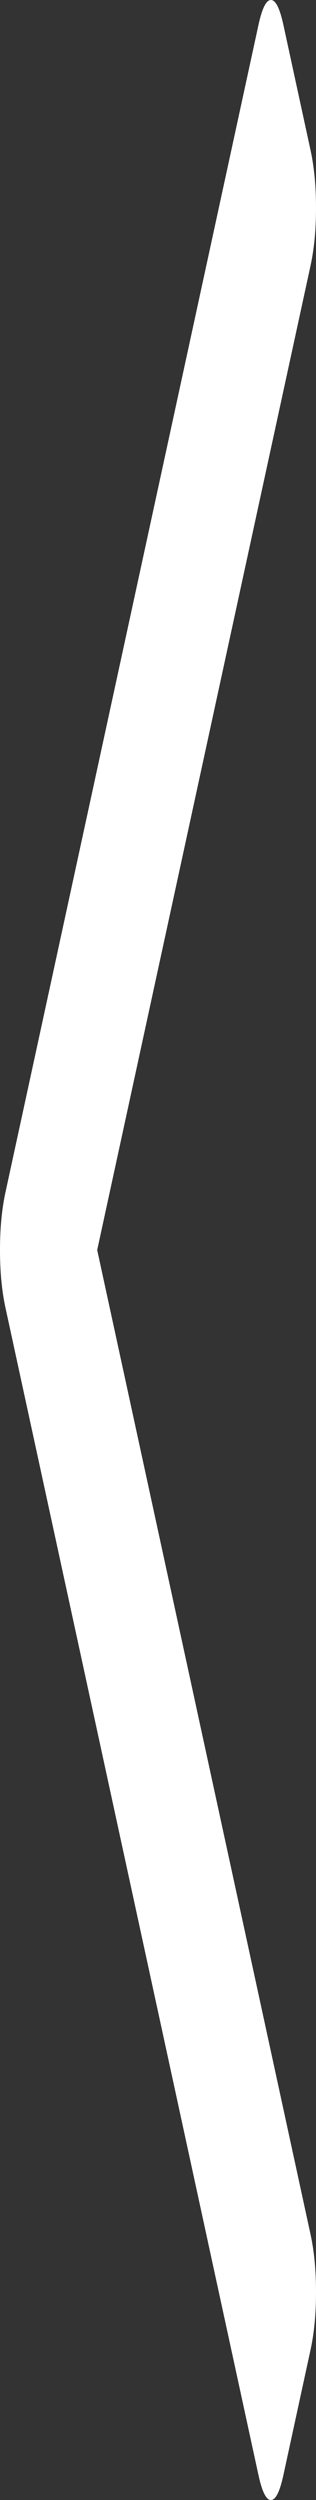 ﻿<?xml version="1.0" encoding="utf-8"?>
<svg version="1.1" xmlns:xlink="http://www.w3.org/1999/xlink" width="9px" height="71px" xmlns="http://www.w3.org/2000/svg">
  <rect width="100%" height="100%" fill="#333333" stroke="none"/>
  <g transform="matrix(1 0 0 1 -16 -4957 )">
    <path d="M 0.155 33.864  C 0.052 34.338  0 34.883  0 35.5  C 0 36.117  0.052 36.662  0.155 37.136  L 7.361 70.289  C 7.464 70.763  7.582 71  7.716 71  C 7.851 71  7.969 70.763  8.072 70.289  L 8.845 66.731  C 8.948 66.257  9 65.712  9 65.095  C 9 64.479  8.948 63.933  8.845 63.459  L 2.768 35.5  L 8.845 7.541  C 8.948 7.067  9 6.521  9 5.905  C 9 5.288  8.948 4.743  8.845 4.269  L 8.072 0.711  C 7.969 0.237  7.851 0  7.716 0  C 7.582 0  7.464 0.237  7.361 0.711  L 0.155 33.864  Z " fill-rule="nonzero" fill="#ffffff" stroke="none" transform="matrix(1 0 0 1 16 4957 )" />
  </g>
</svg>